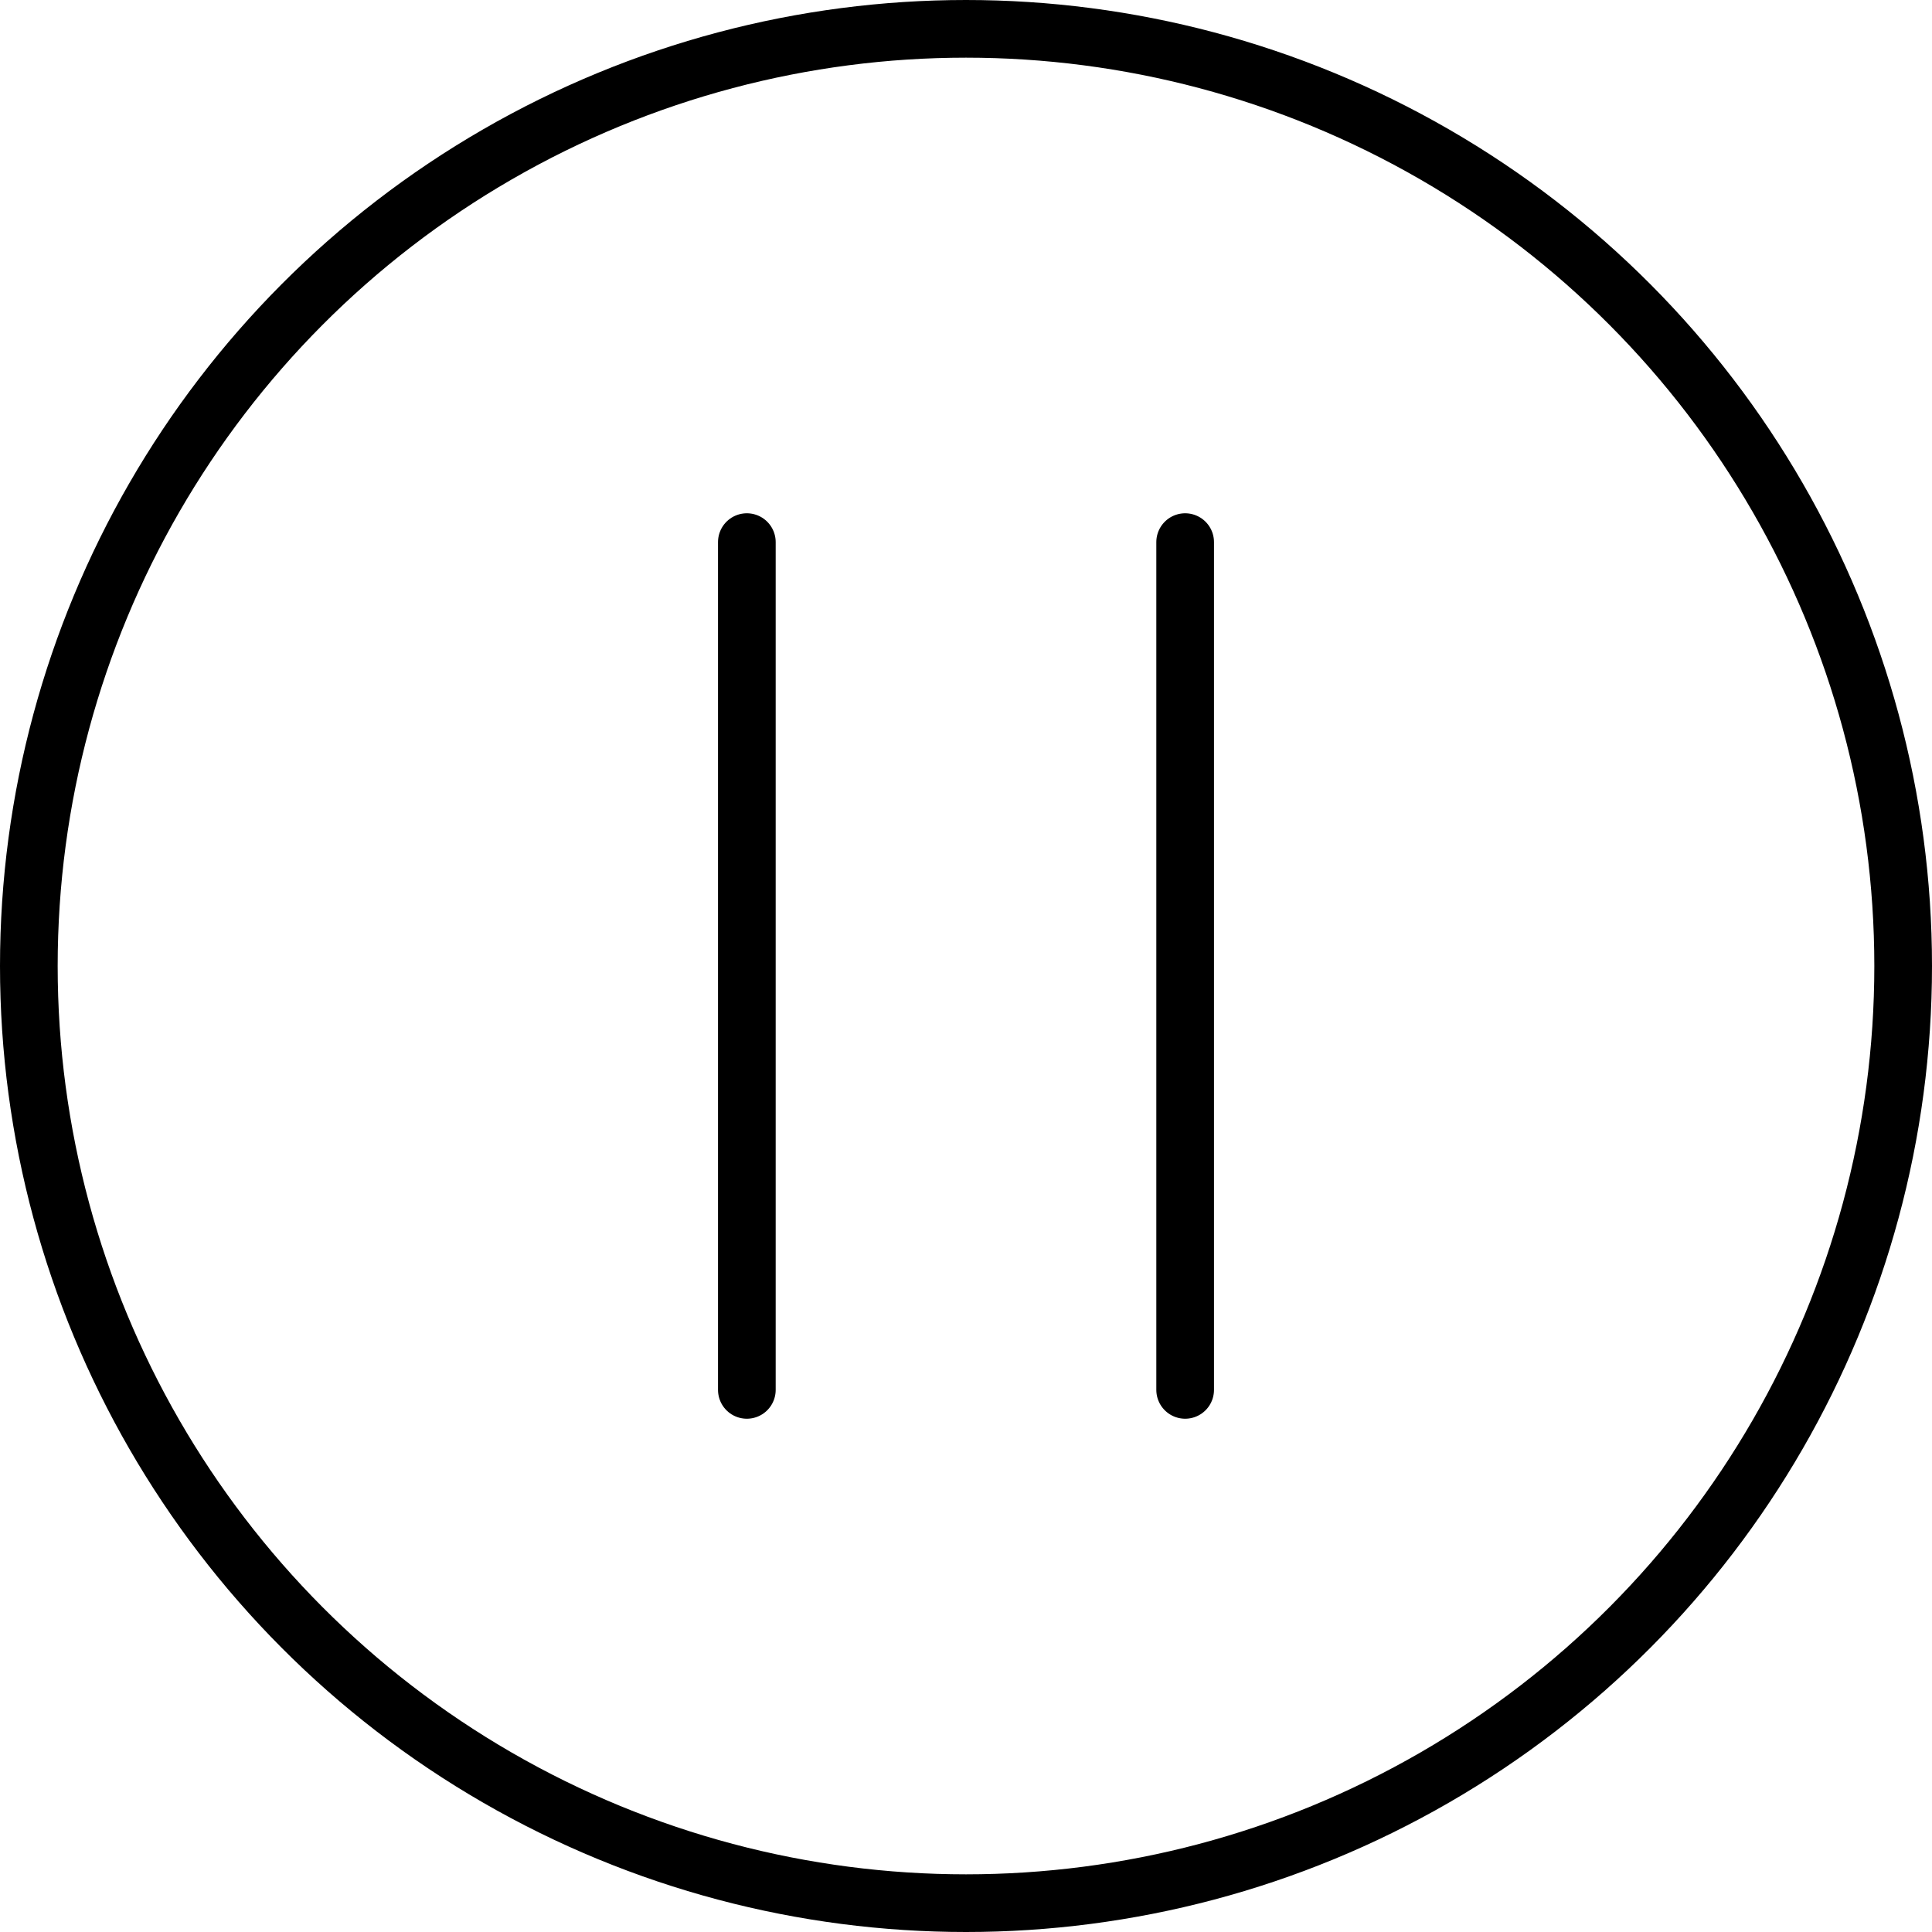 <?xml version="1.0" encoding="utf-8"?>
<!-- Generator: Adobe Illustrator 23.0.1, SVG Export Plug-In . SVG Version: 6.00 Build 0)  -->
<svg version="1.1" id="Layer_1" xmlns="http://www.w3.org/2000/svg" xmlns:xlink="http://www.w3.org/1999/xlink" x="0px" y="0px"
	 viewBox="0 0 67 67" style="enable-background:new 0 0 67 67;" xml:space="preserve">
<style type="text/css">
	.st0{fill:none;stroke:#000000;stroke-width:2;stroke-linejoin:round;}
	.st1{fill:none;stroke:#000000;stroke-width:2;stroke-linecap:round;stroke-linejoin:round;}
</style>
<g>
	<g>
		<circle class="st0" cx="33.5" cy="33.5" r="32.5"/>
	</g>
</g>
<line class="st1" x1="25.9" y1="18.8" x2="25.9" y2="48.2"/>
<line class="st1" x1="41.1" y1="18.8" x2="41.1" y2="48.2"/>
</svg>
